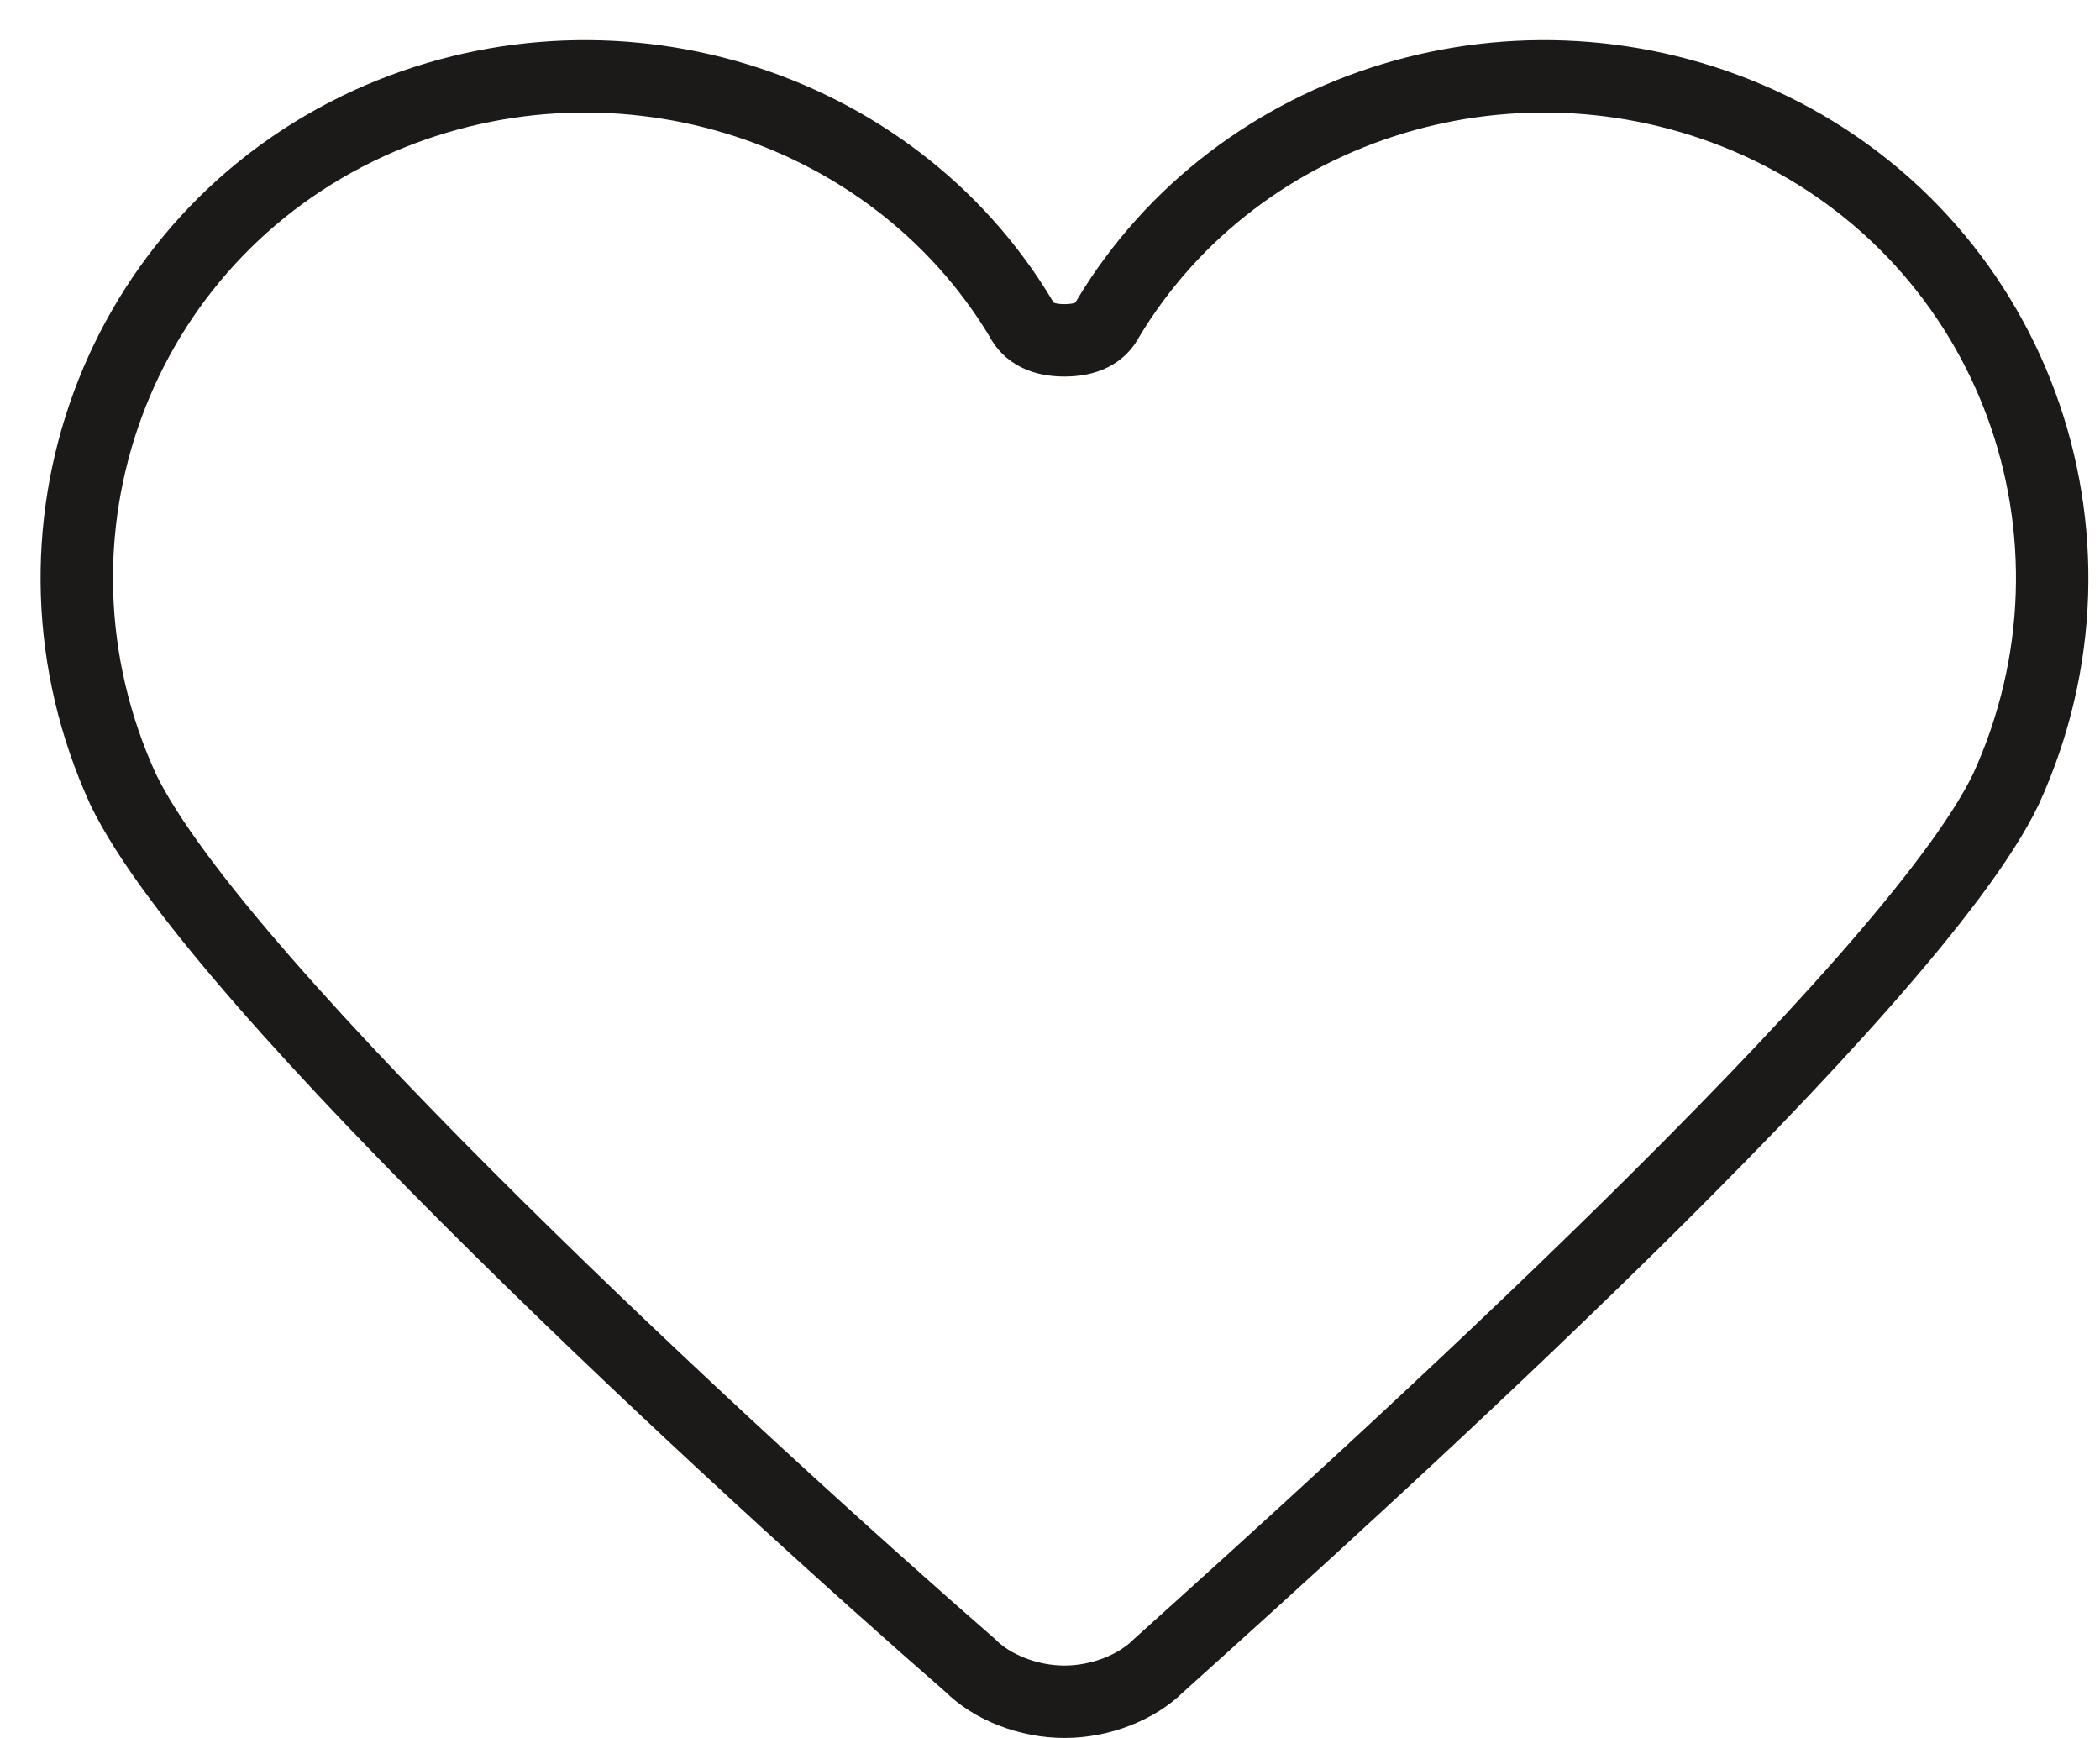<?xml version="1.0" encoding="utf-8"?>
<!-- Generator: Adobe Illustrator 18.0.0, SVG Export Plug-In . SVG Version: 6.00 Build 0)  -->
<!DOCTYPE svg PUBLIC "-//W3C//DTD SVG 1.1//EN" "http://www.w3.org/Graphics/SVG/1.1/DTD/svg11.dtd">
<svg version="1.1" id="Capa_1" xmlns="http://www.w3.org/2000/svg" xmlns:xlink="http://www.w3.org/1999/xlink" x="0px" y="0px"
	 viewBox="0 0 29 24" enable-background="new 0 0 29 24" xml:space="preserve">
<title>Favorite 2 Copy</title>
<desc>Created with Sketch.</desc>
<g id="Page-1">
	<g id="REDISEÑO" transform="translate(-1395, -1016)">
		<path id="Favorite-2-Copy" fill="none" stroke="#1C1919" d="M1419.3,1017.7c-3.3-1.5-7.2-0.3-9,2.7c0,0,0,0,0,0c0,0,0,0,0,0
			c0,0,0,0,0,0c-0.1,0.2-0.3,0.3-0.6,0.3c-0.3,0-0.5-0.1-0.6-0.3c0,0,0,0,0,0c0,0,0,0,0,0c0,0,0,0,0,0c-1.8-3-5.7-4.2-9-2.7
			c-3.5,1.6-5,5.7-3.4,9.2c1.3,2.7,8.6,9.4,11.7,12.1h0c0.3,0.3,0.8,0.5,1.3,0.5c0.5,0,1-0.2,1.3-0.5l0,0c3-2.7,10.4-9.4,11.7-12.1
			C1424.3,1023.4,1422.8,1019.3,1419.3,1017.7L1419.3,1017.7z"/>
	</g>
</g>
</svg>
